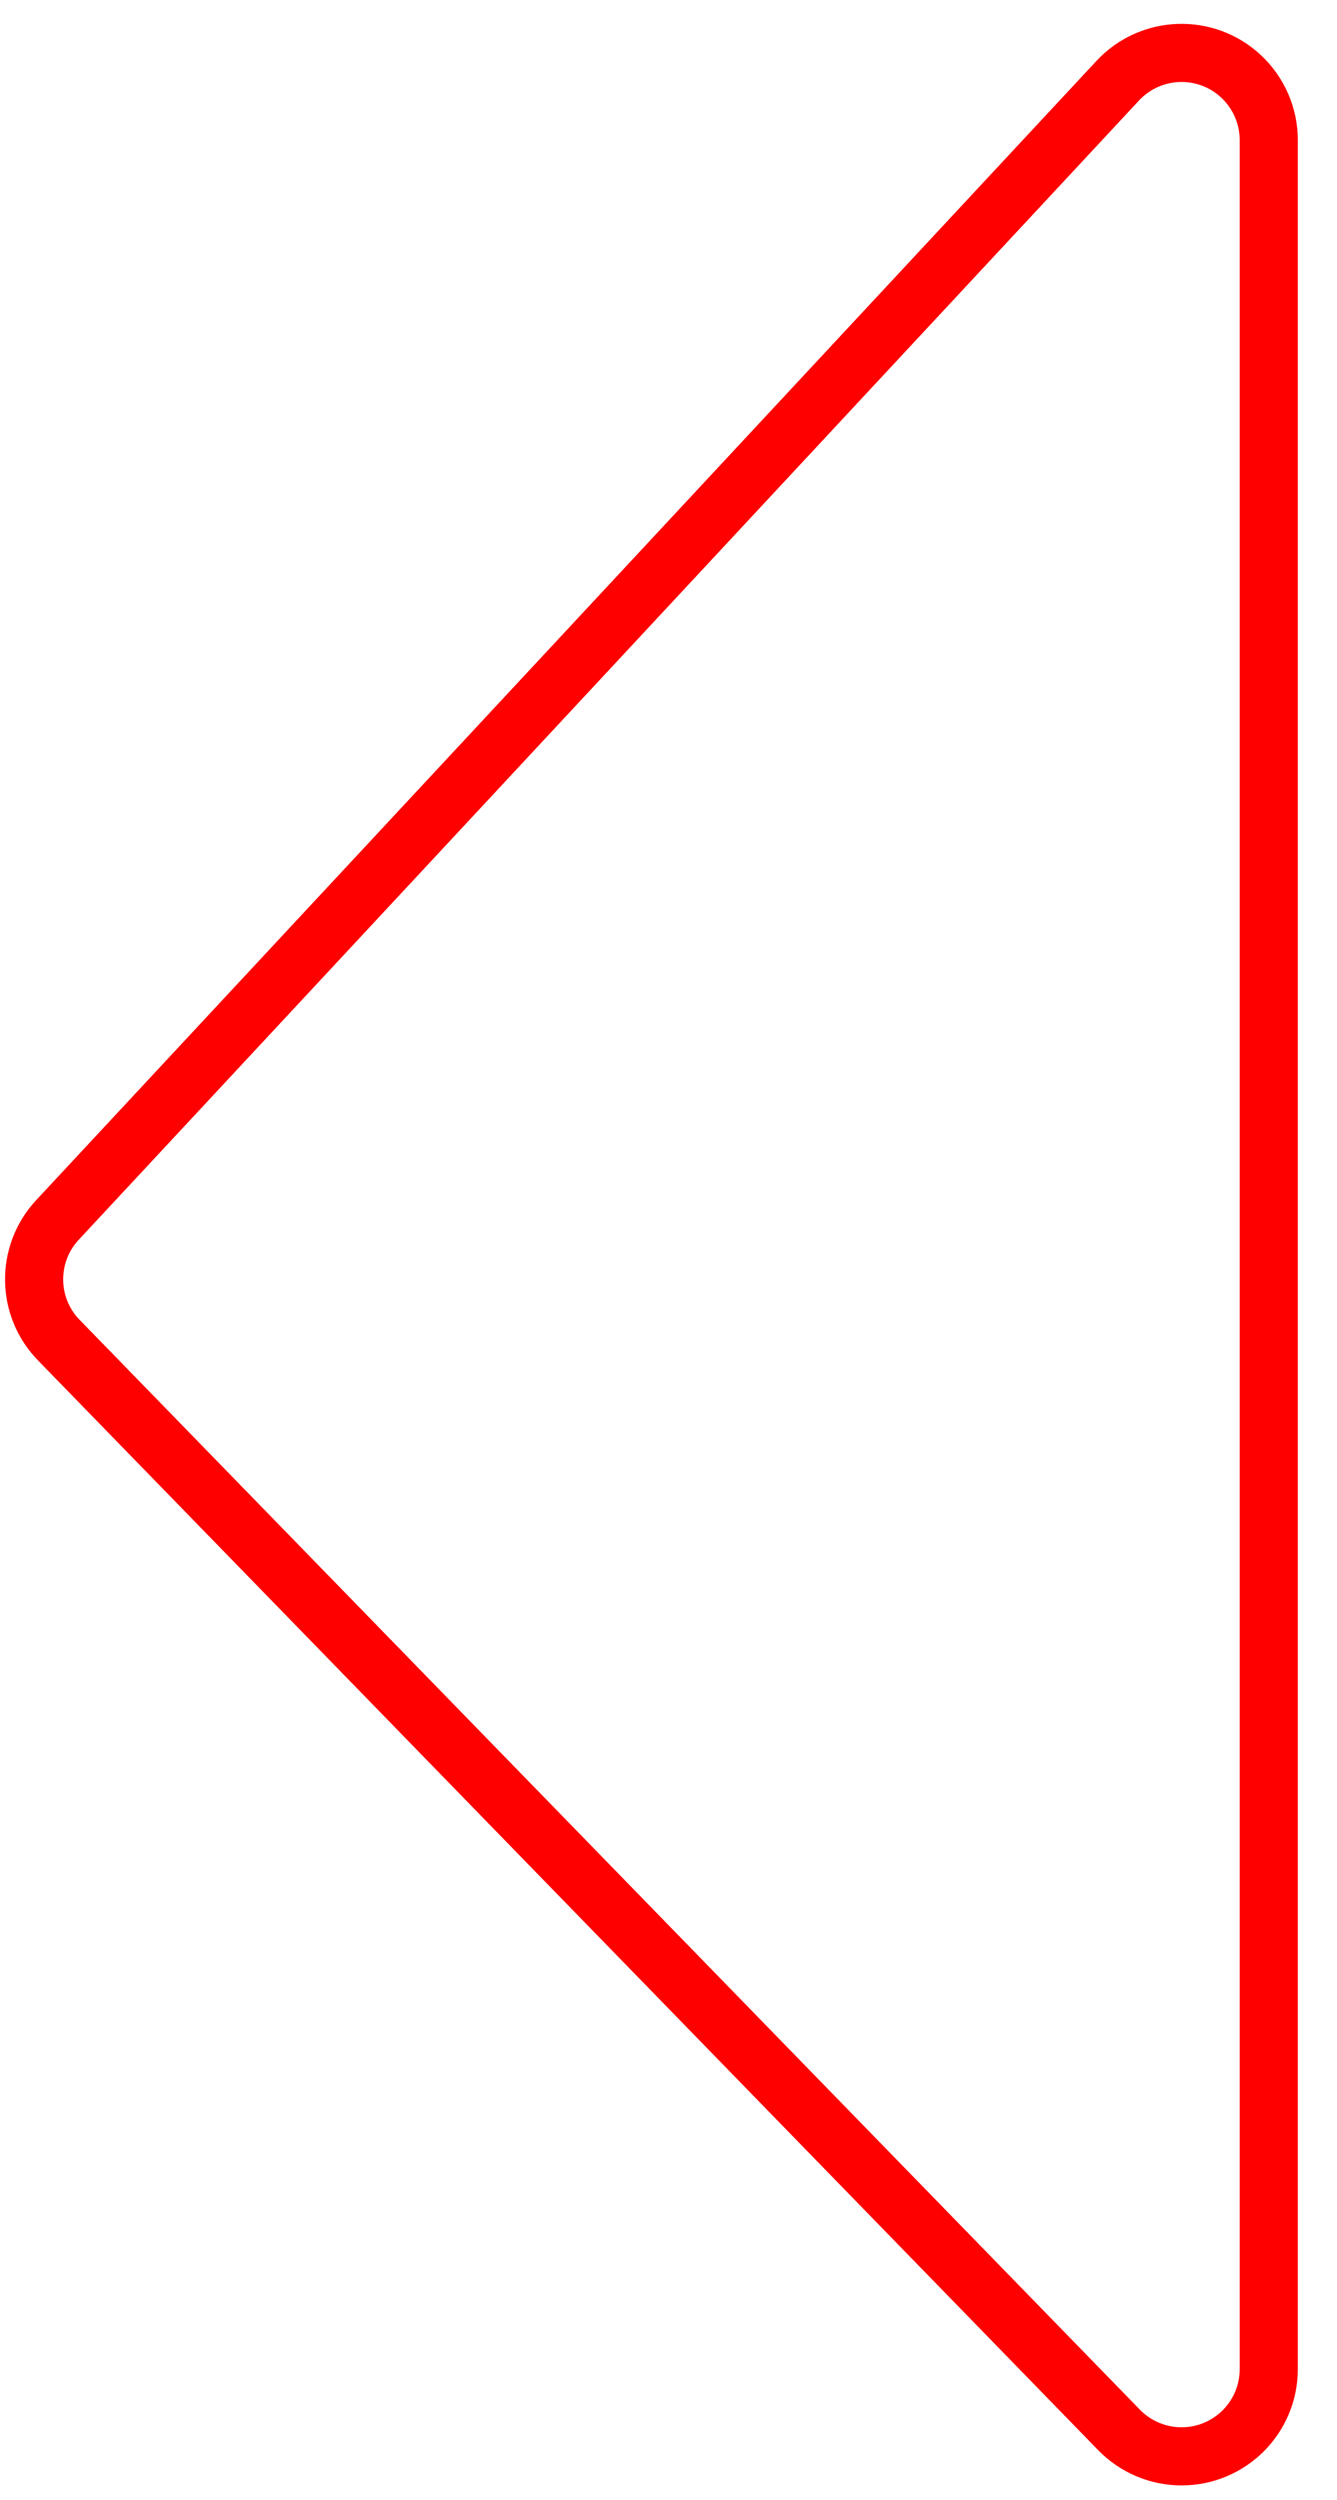 <?xml version="1.0" encoding="UTF-8"?>
<svg width="23px" height="43px" viewBox="0 0 23 43" version="1.1" xmlns="http://www.w3.org/2000/svg" xmlns:xlink="http://www.w3.org/1999/xlink">
    <title>rightArrow</title>
    <g id="Page-1" stroke="none" stroke-width="1" fill="none" fill-rule="evenodd">
        <g id="DualShock-4-top" transform="translate(-118, -265)" stroke="#FF0000">
            <path d="M128.304,276.261 C128.676,276.257 129.05,276.39 129.343,276.663 L129.343,276.663 L148.938,294.902 C149.241,295.184 149.401,295.563 149.415,295.946 C149.429,296.33 149.296,296.719 149.014,297.022 C148.73,297.327 148.332,297.5 147.916,297.5 L147.916,297.5 L109.576,297.5 C109.162,297.5 108.787,297.332 108.515,297.061 C108.244,296.789 108.076,296.414 108.076,296 C108.076,295.595 108.24,295.207 108.53,294.925 L108.53,294.925 L127.275,276.686 C127.561,276.407 127.932,276.265 128.304,276.261 Z" id="rightArrow" transform="translate(128.826, 286.5) scale(-1, -1) rotate(90) translate(-128.826, -286.5) "></path>
        </g>
    </g>
</svg>
